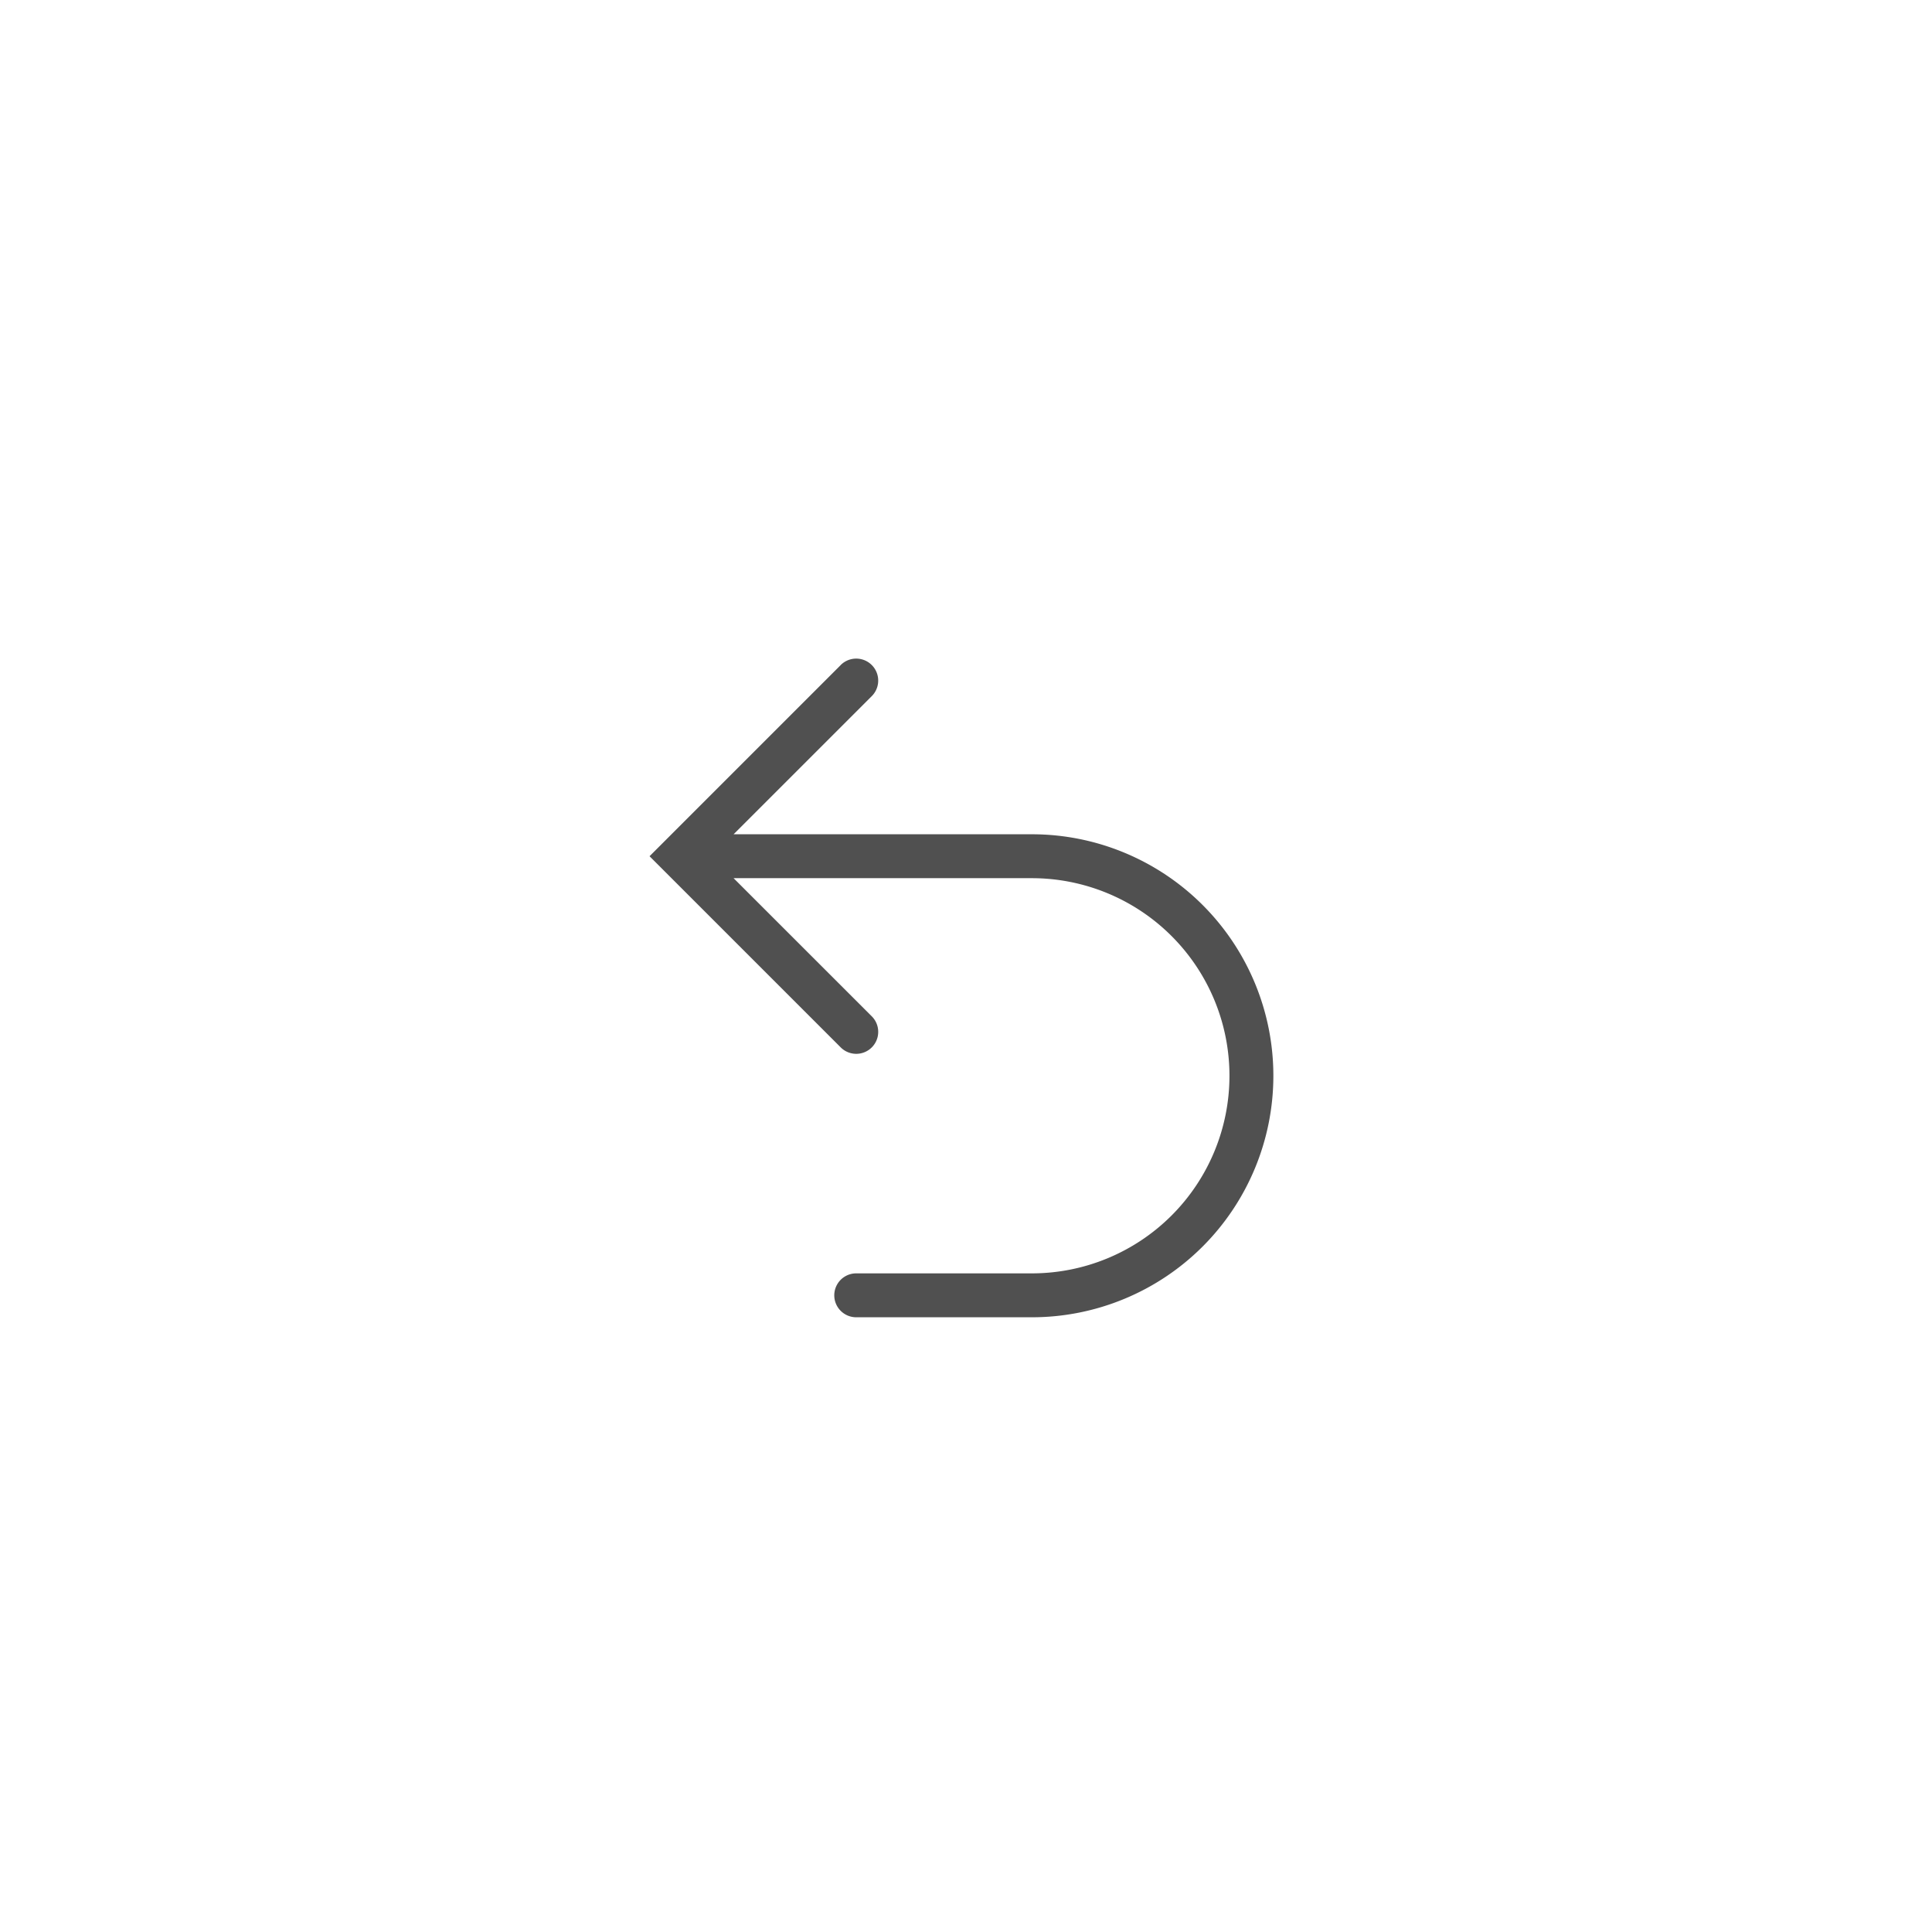 <svg xmlns="http://www.w3.org/2000/svg" width="44" height="44" fill="none"><path fill="#505050" d="M19.146 15.146a.5.5 0 0 1 .708.708L16.707 19H23.5a5.5 5.5 0 1 1 0 11h-4a.5.5 0 0 1 0-1h4a4.5 4.5 0 0 0 0-9h-6.793l3.147 3.146a.5.5 0 0 1-.707.708L14.793 19.5l4.354-4.354Z"/></svg>